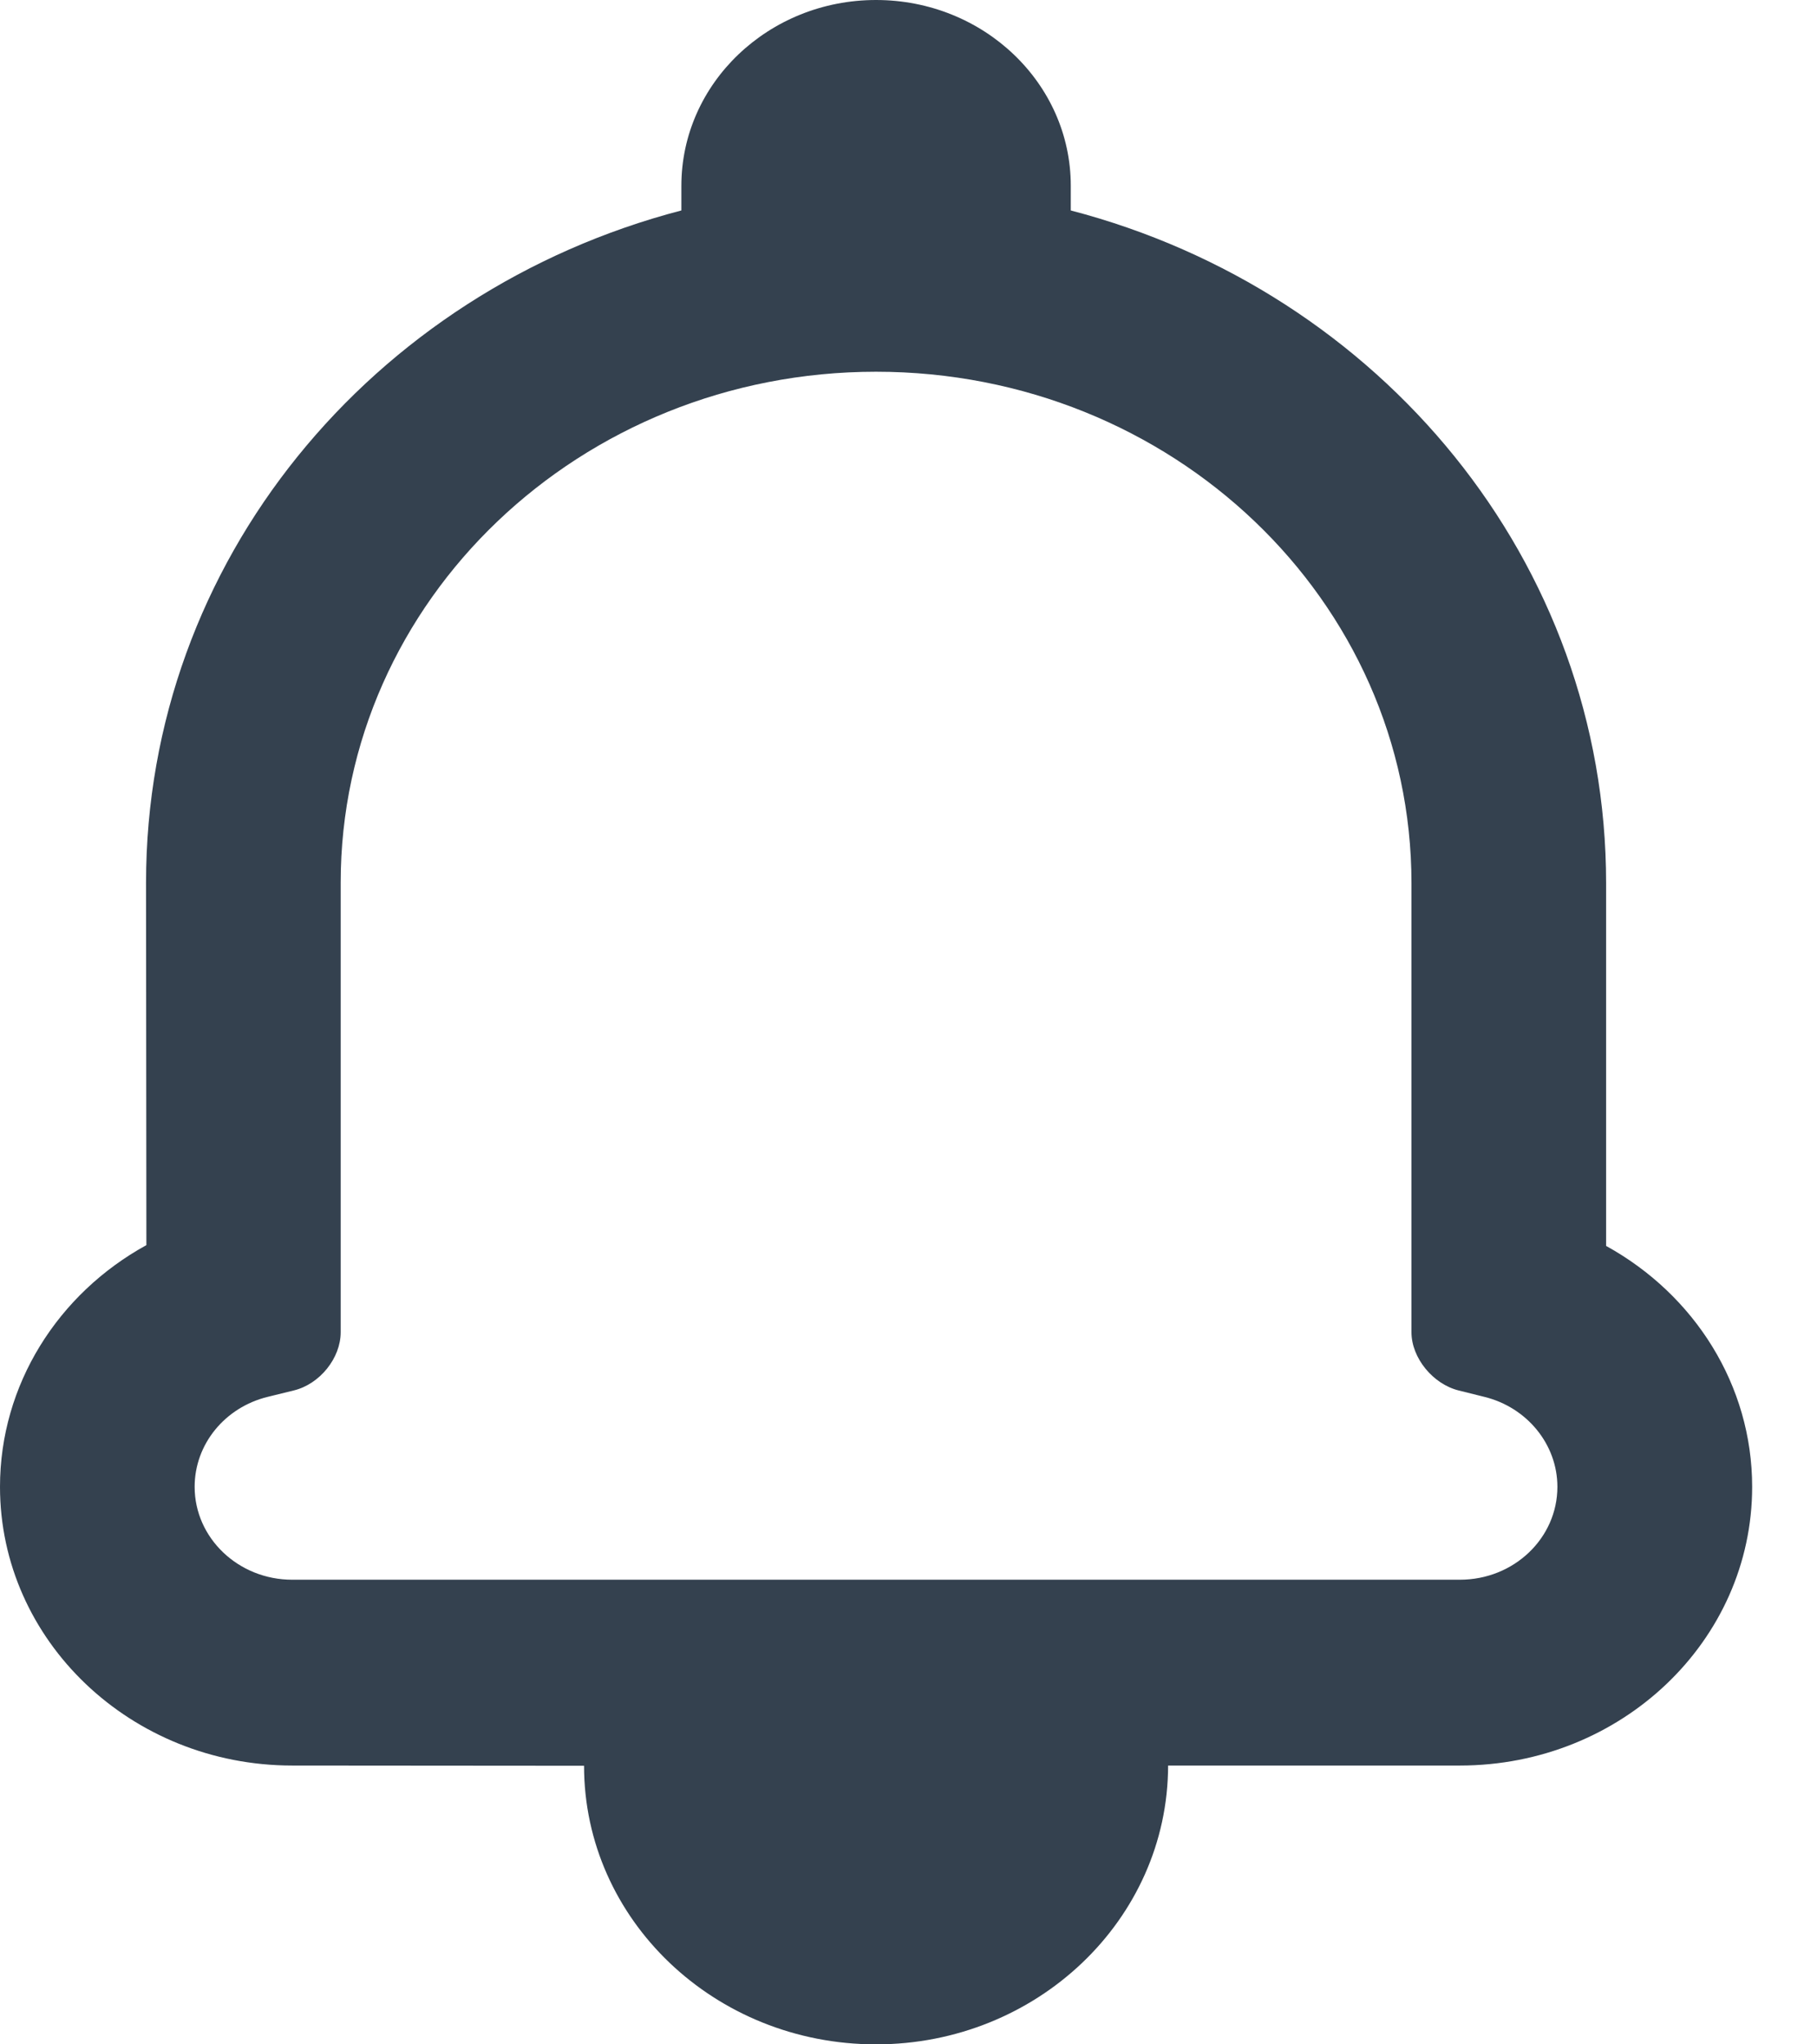 <?xml version="1.0" encoding="UTF-8"?>
<svg width="16px" height="18px" viewBox="0 0 16 18" version="1.1" xmlns="http://www.w3.org/2000/svg" xmlns:xlink="http://www.w3.org/1999/xlink">
    <!-- Generator: Sketch 52.6 (67491) - http://www.bohemiancoding.com/sketch -->
    <title>Combined Shape</title>
    <desc>Created with Sketch.</desc>
    <g id="Unread" stroke="none" stroke-width="1" fill="none" fill-rule="evenodd">
        <g id="Unread:-Action-bar-states" transform="translate(-230, -257)" fill="#34414F">
            <g id="Group" transform="translate(137, 248)">
                <path d="M95.573,24.545 C94.153,24.545 93,23.445 93,22.091 C93,21.192 93.51,20.391 94.289,19.963 C94.289,19.714 94.286,16.772 94.286,16.772 C94.286,13.944 96.274,11.564 99,10.853 L99,10.636 C99,9.733 99.768,9 100.714,9 C101.661,9 102.429,9.733 102.429,10.636 L102.429,10.853 C105.155,11.564 107.143,13.944 107.143,16.776 L107.143,19.97 C107.923,20.4 108.429,21.198 108.429,22.091 C108.429,23.447 107.277,24.545 105.855,24.545 L103.286,24.545 C103.284,25.901 102.131,27 100.714,27 C99.294,27 98.143,25.902 98.143,24.547 L95.573,24.545 Z M105.429,20.73 L105.429,16.776 C105.429,14.286 103.319,12.273 100.714,12.273 C98.11,12.273 96,14.287 96,16.772 L96,20.73 C96,20.958 95.816,21.186 95.589,21.242 L95.357,21.299 C94.981,21.391 94.714,21.715 94.714,22.091 C94.714,22.542 95.099,22.909 95.573,22.909 L105.855,22.909 C106.331,22.909 106.714,22.543 106.714,22.091 C106.714,21.717 106.446,21.391 106.071,21.299 L105.846,21.243 C105.618,21.187 105.429,20.956 105.429,20.73 Z" id="Combined-Shape"></path>
            </g>
        </g>
    </g>
</svg>